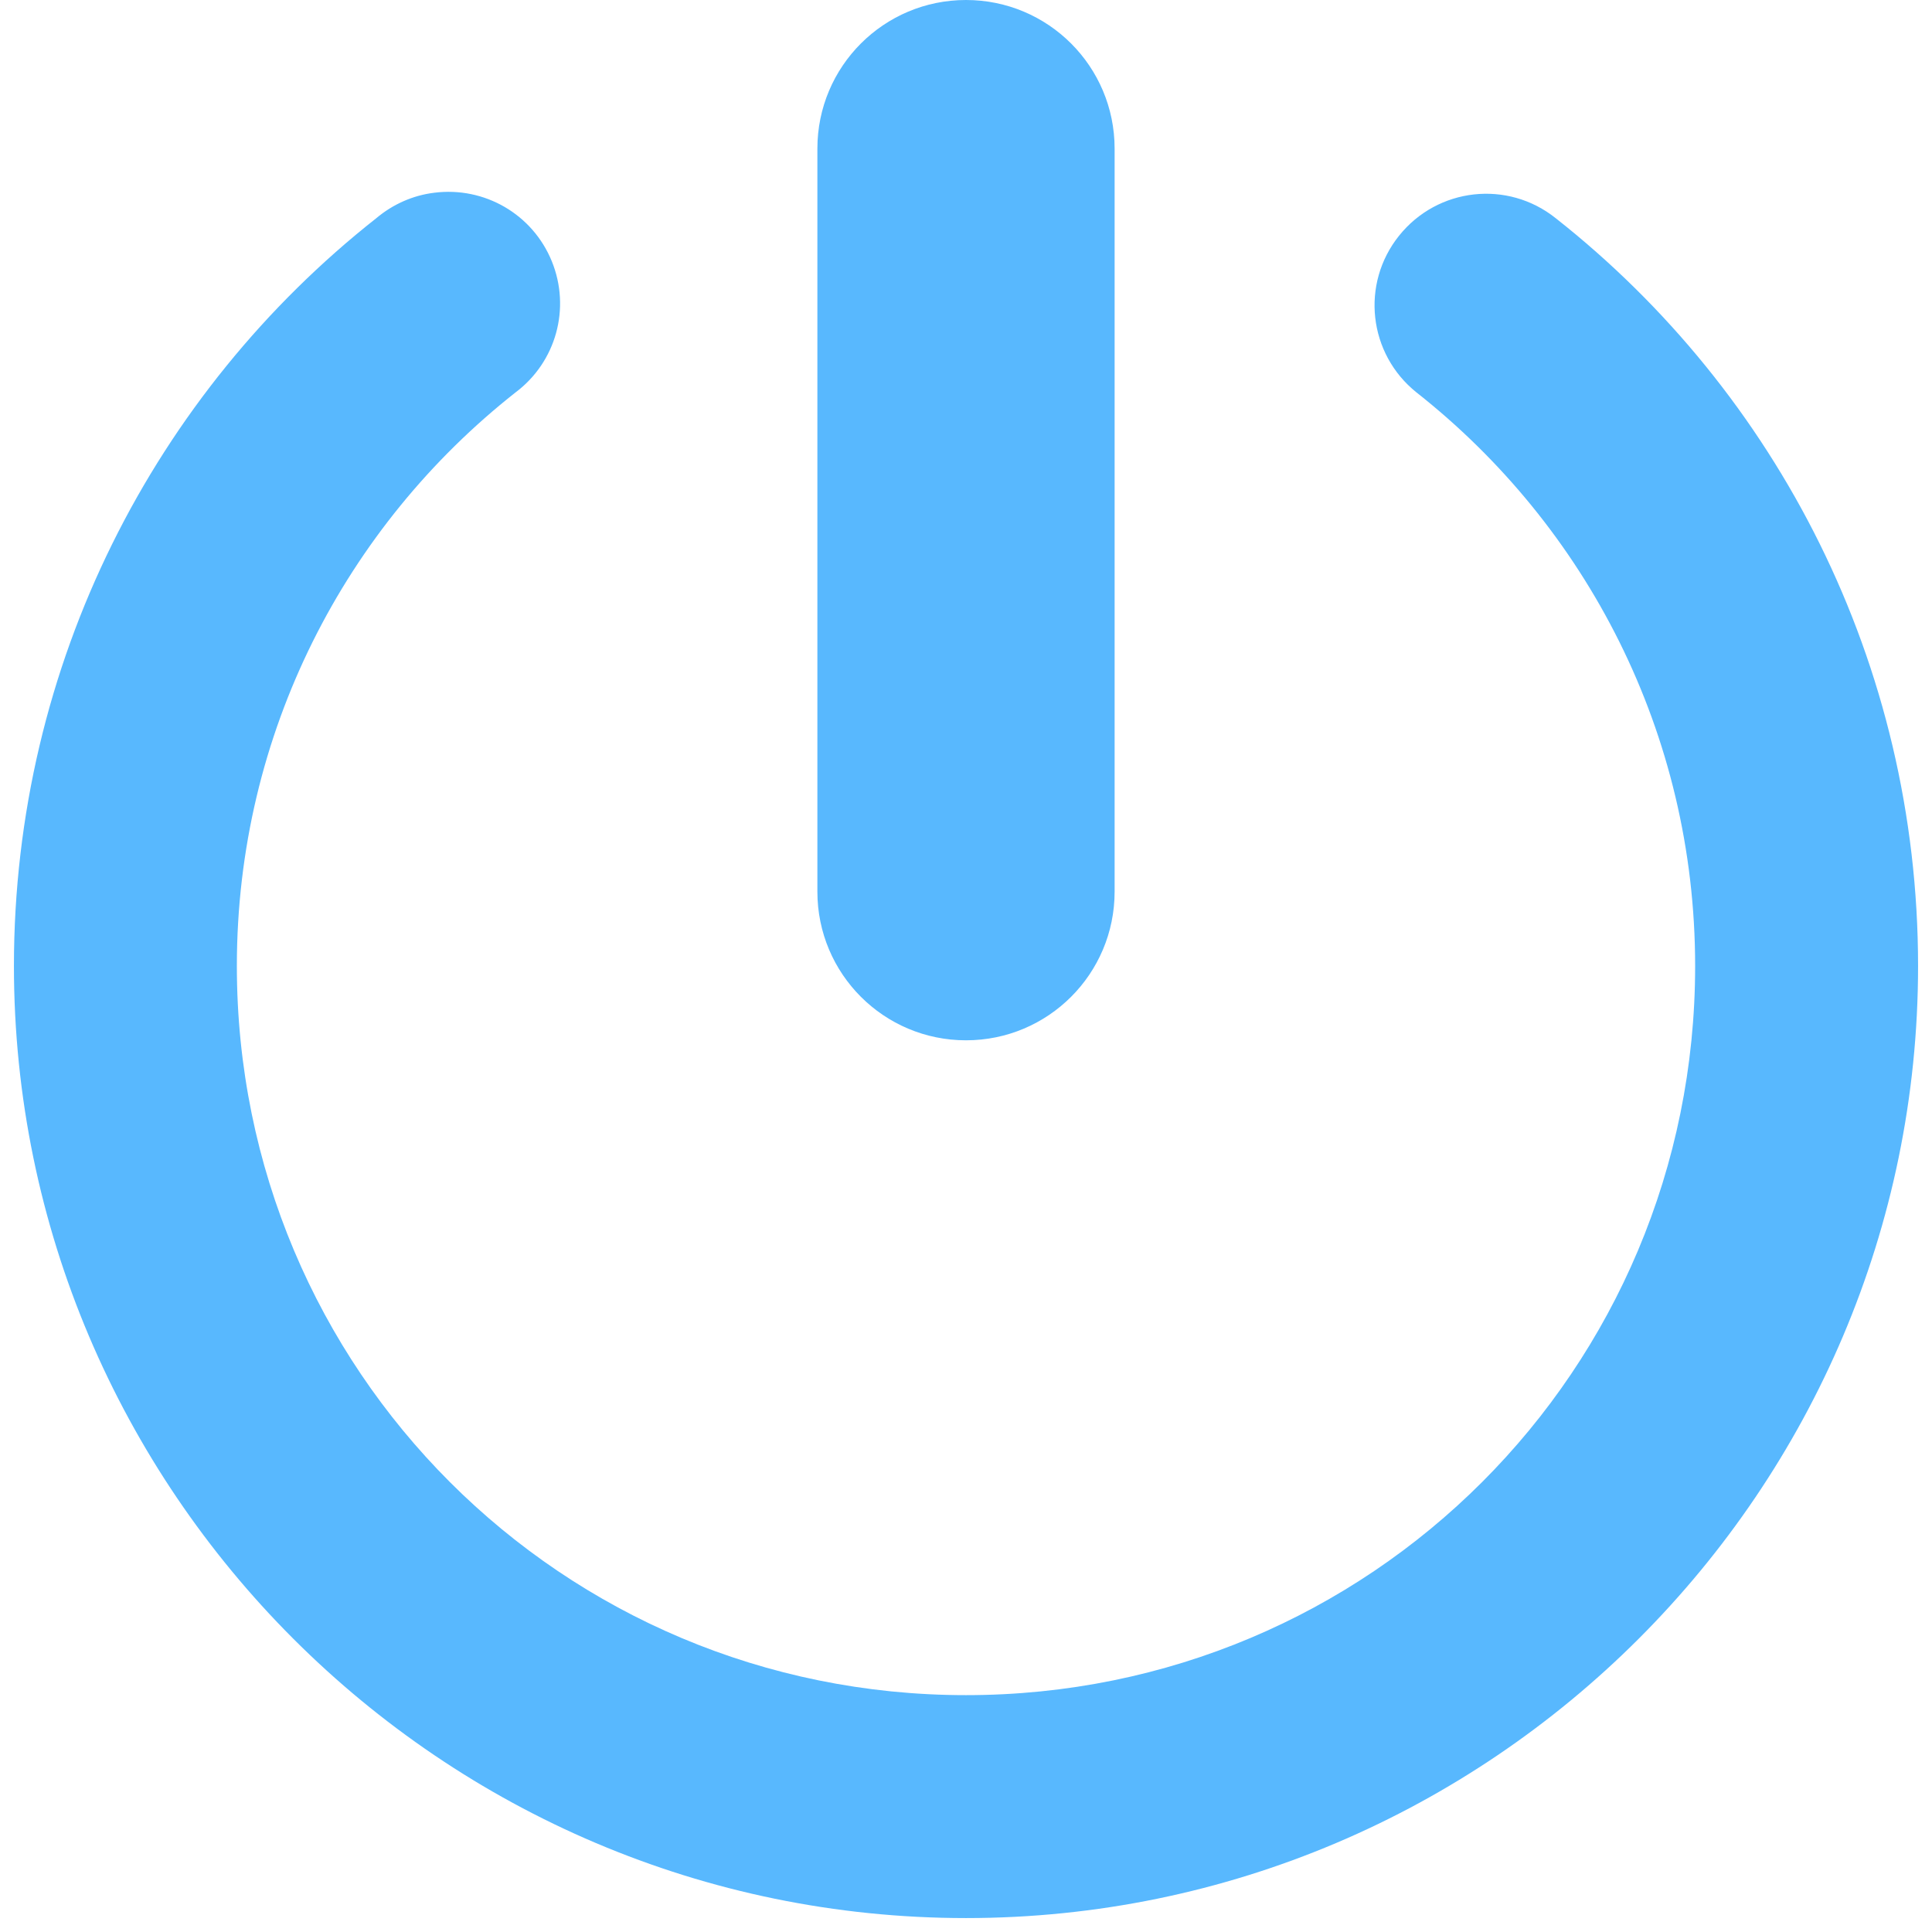 <?xml version="1.0" encoding="UTF-8"?>
<svg xmlns="http://www.w3.org/2000/svg" xmlns:xlink="http://www.w3.org/1999/xlink" width="1500pt" height="1500pt" viewBox="0 0 1500 1500" version="1.1">
<g id="surface1">
<path style=" stroke:none;fill-rule:nonzero;fill:#58B8FE;fill-opacity:1;" d="M 750 0 C 686.223 0 634.617 51.609 634.617 115.383 L 634.617 692.309 C 634.617 756.086 686.223 807.691 750 807.691 C 813.777 807.691 865.383 756.086 865.383 692.309 L 865.383 115.383 C 865.383 51.609 813.777 0 750 0 Z M 337.141 149.641 C 320.461 151.668 304.914 158.652 292.066 169.473 C 120.566 304.688 10.816 514.949 10.816 750 C 10.816 1157.227 342.773 1489.184 750 1489.184 C 1157.227 1489.184 1489.184 1157.227 1489.184 750 C 1489.184 514.949 1379.434 304.688 1207.934 169.473 C 1170.523 139.5 1116.211 145.582 1086.238 182.992 C 1056.266 220.402 1062.352 274.715 1099.758 304.688 C 1231.371 408.352 1316.105 569.035 1316.105 750 C 1316.105 1063.703 1063.703 1316.105 750 1316.105 C 436.297 1316.105 183.895 1063.703 183.895 750 C 183.895 569.035 268.629 408.352 400.242 304.688 C 431.789 281.023 443.285 239.332 428.41 202.824 C 413.535 166.316 376.125 144.68 337.141 149.641 Z "/>
</g>
</svg>
